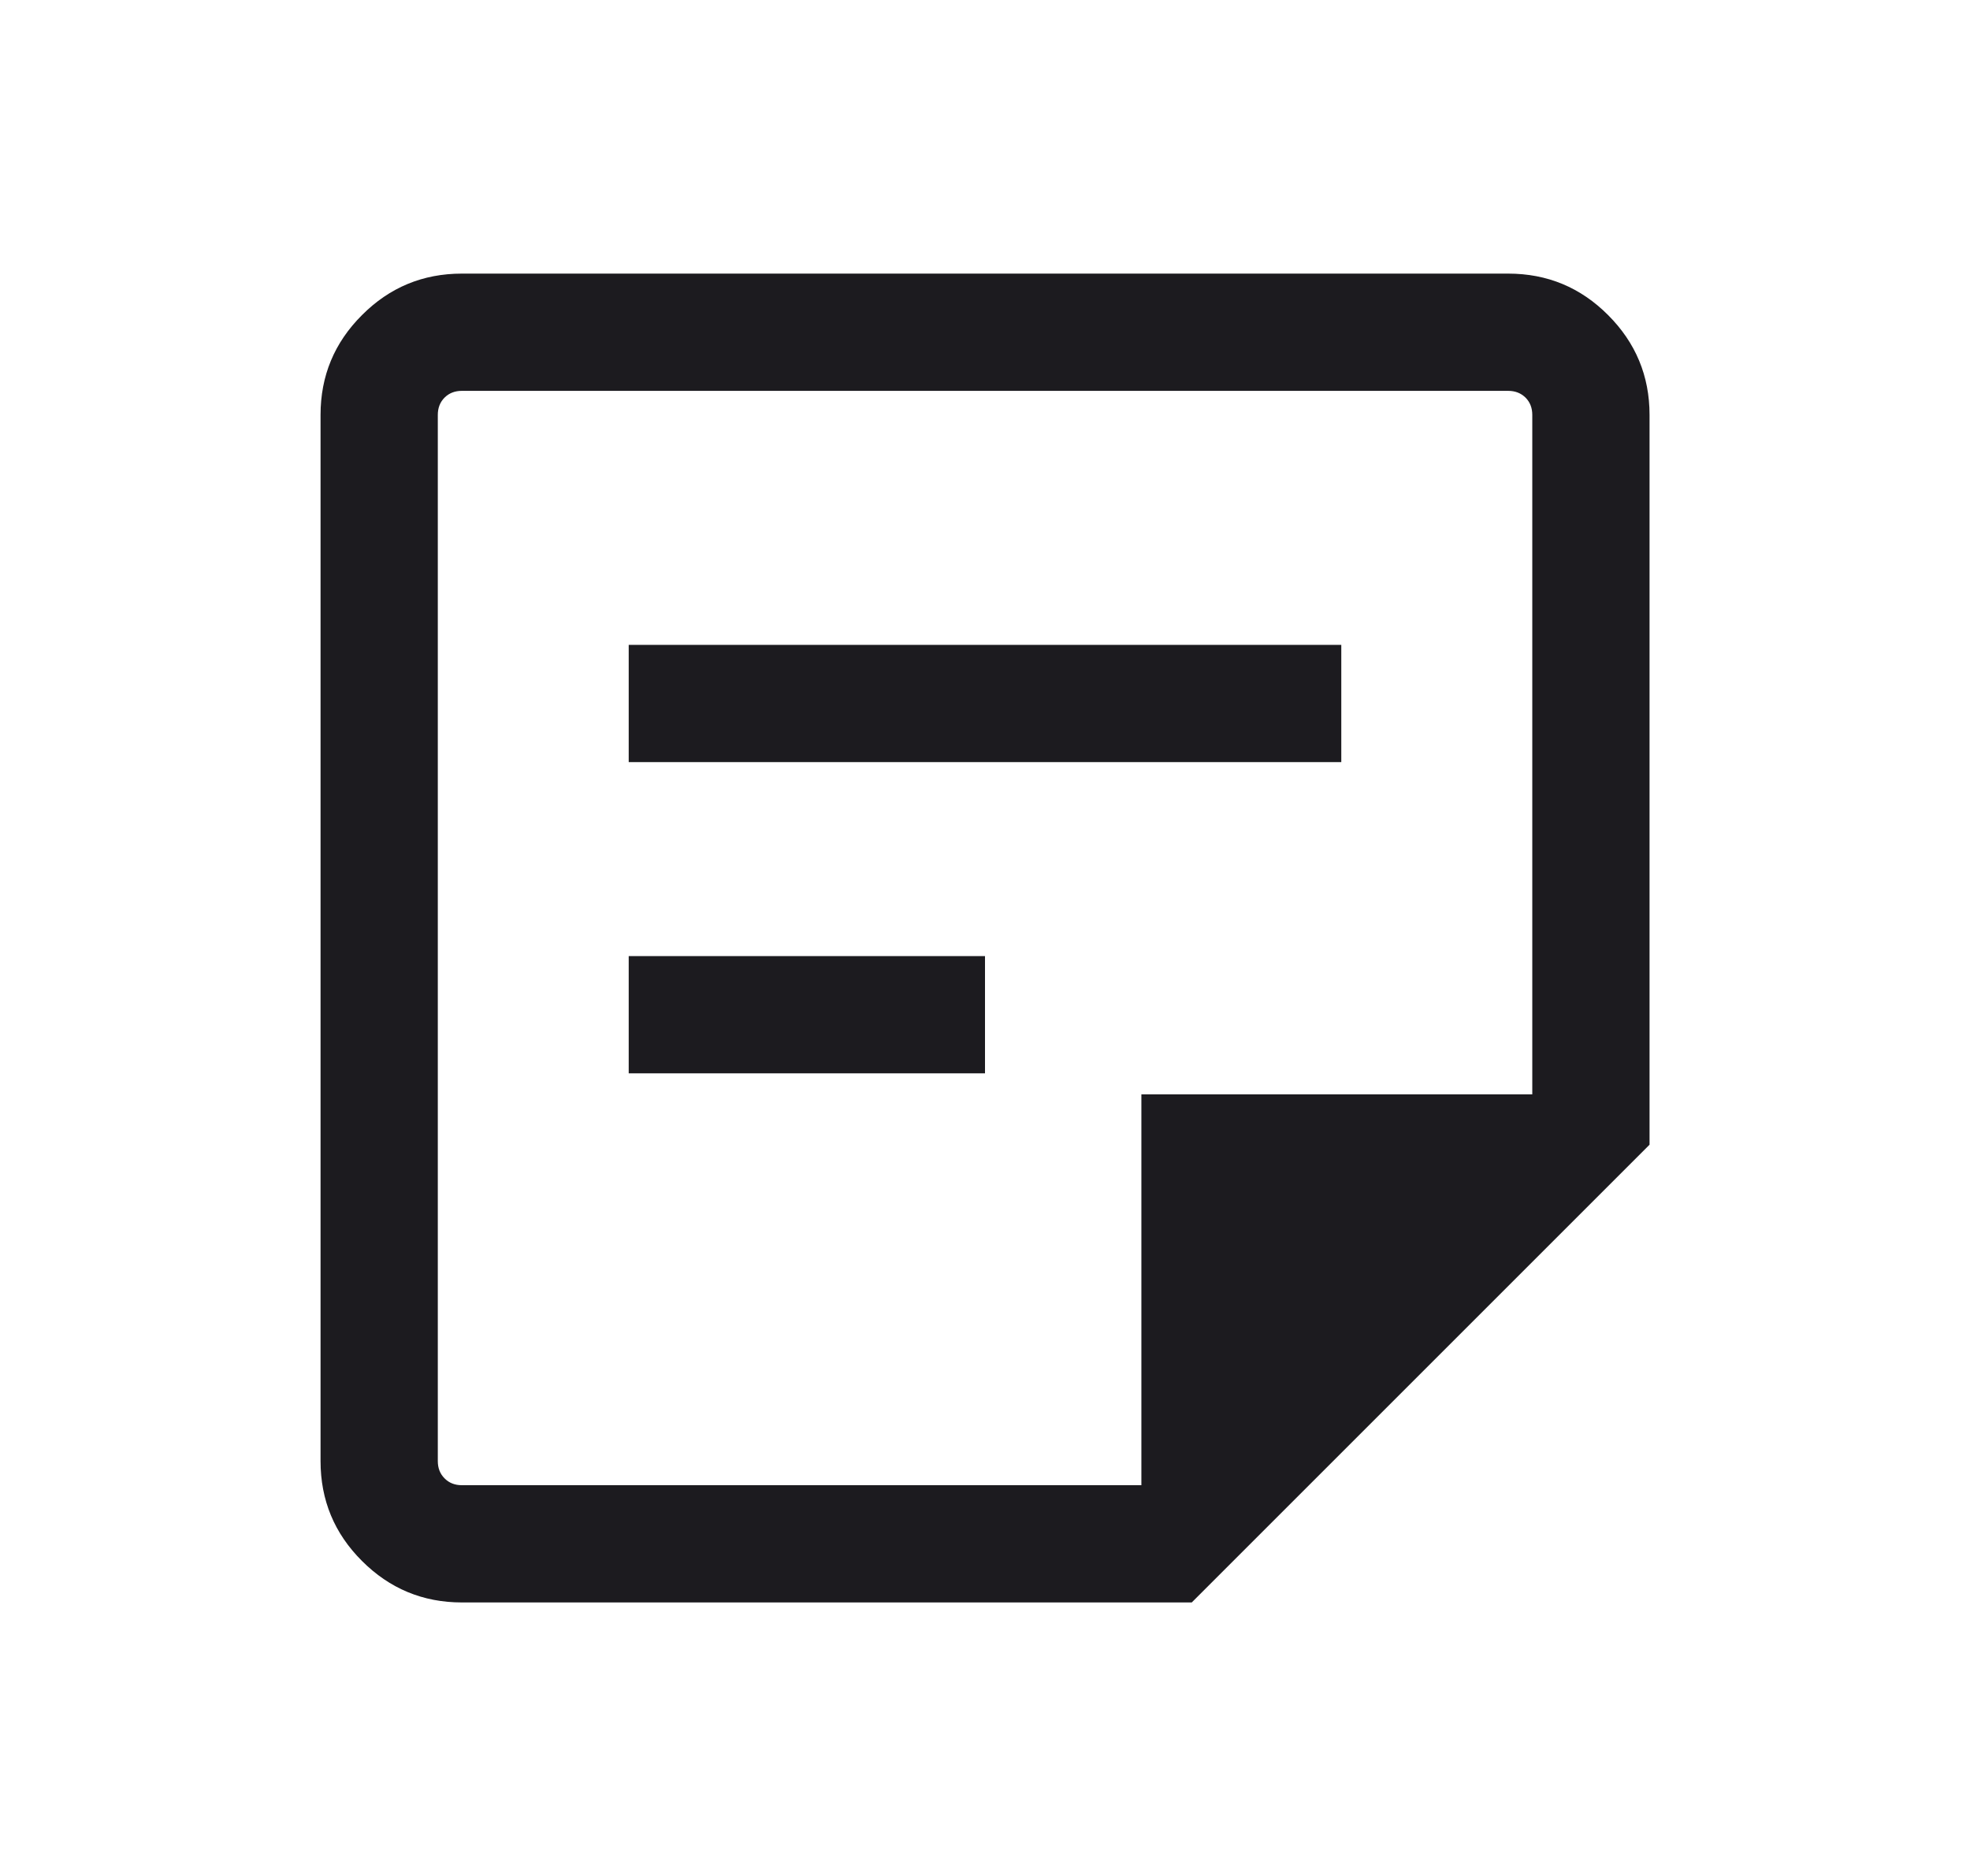 <svg width="21" height="20" viewBox="0 0 21 20" fill="none" xmlns="http://www.w3.org/2000/svg">
<g id="Icon-setting">
<mask id="mask0_3333_9464" style="mask-type:alpha" maskUnits="userSpaceOnUse" x="0" y="0" width="21" height="20">
<rect id="Bounding box" x="0.5" width="20" height="20" fill="#D9D9D9"/>
</mask>
<g mask="url(#mask0_3333_9464)">
<path id="sticky_note_2" d="M4.923 15.834H12.167V11.667H16.334V4.423C16.334 4.349 16.31 4.287 16.262 4.239C16.213 4.191 16.152 4.167 16.077 4.167H4.923C4.849 4.167 4.787 4.191 4.739 4.239C4.691 4.287 4.667 4.349 4.667 4.423V15.577C4.667 15.652 4.691 15.713 4.739 15.761C4.787 15.81 4.849 15.834 4.923 15.834ZM4.923 17.084C4.508 17.084 4.153 16.936 3.859 16.642C3.564 16.348 3.417 15.993 3.417 15.577V4.423C3.417 4.008 3.564 3.653 3.859 3.359C4.153 3.064 4.508 2.917 4.923 2.917H16.077C16.493 2.917 16.848 3.064 17.142 3.359C17.436 3.653 17.584 4.008 17.584 4.423V12.204L12.704 17.084H4.923ZM6.702 11.443V10.193H10.5V11.443H6.702ZM6.702 8.125V6.875H14.298V8.125H6.702Z" fill="#1C1B1F"/>
</g>
</g>
</svg>
